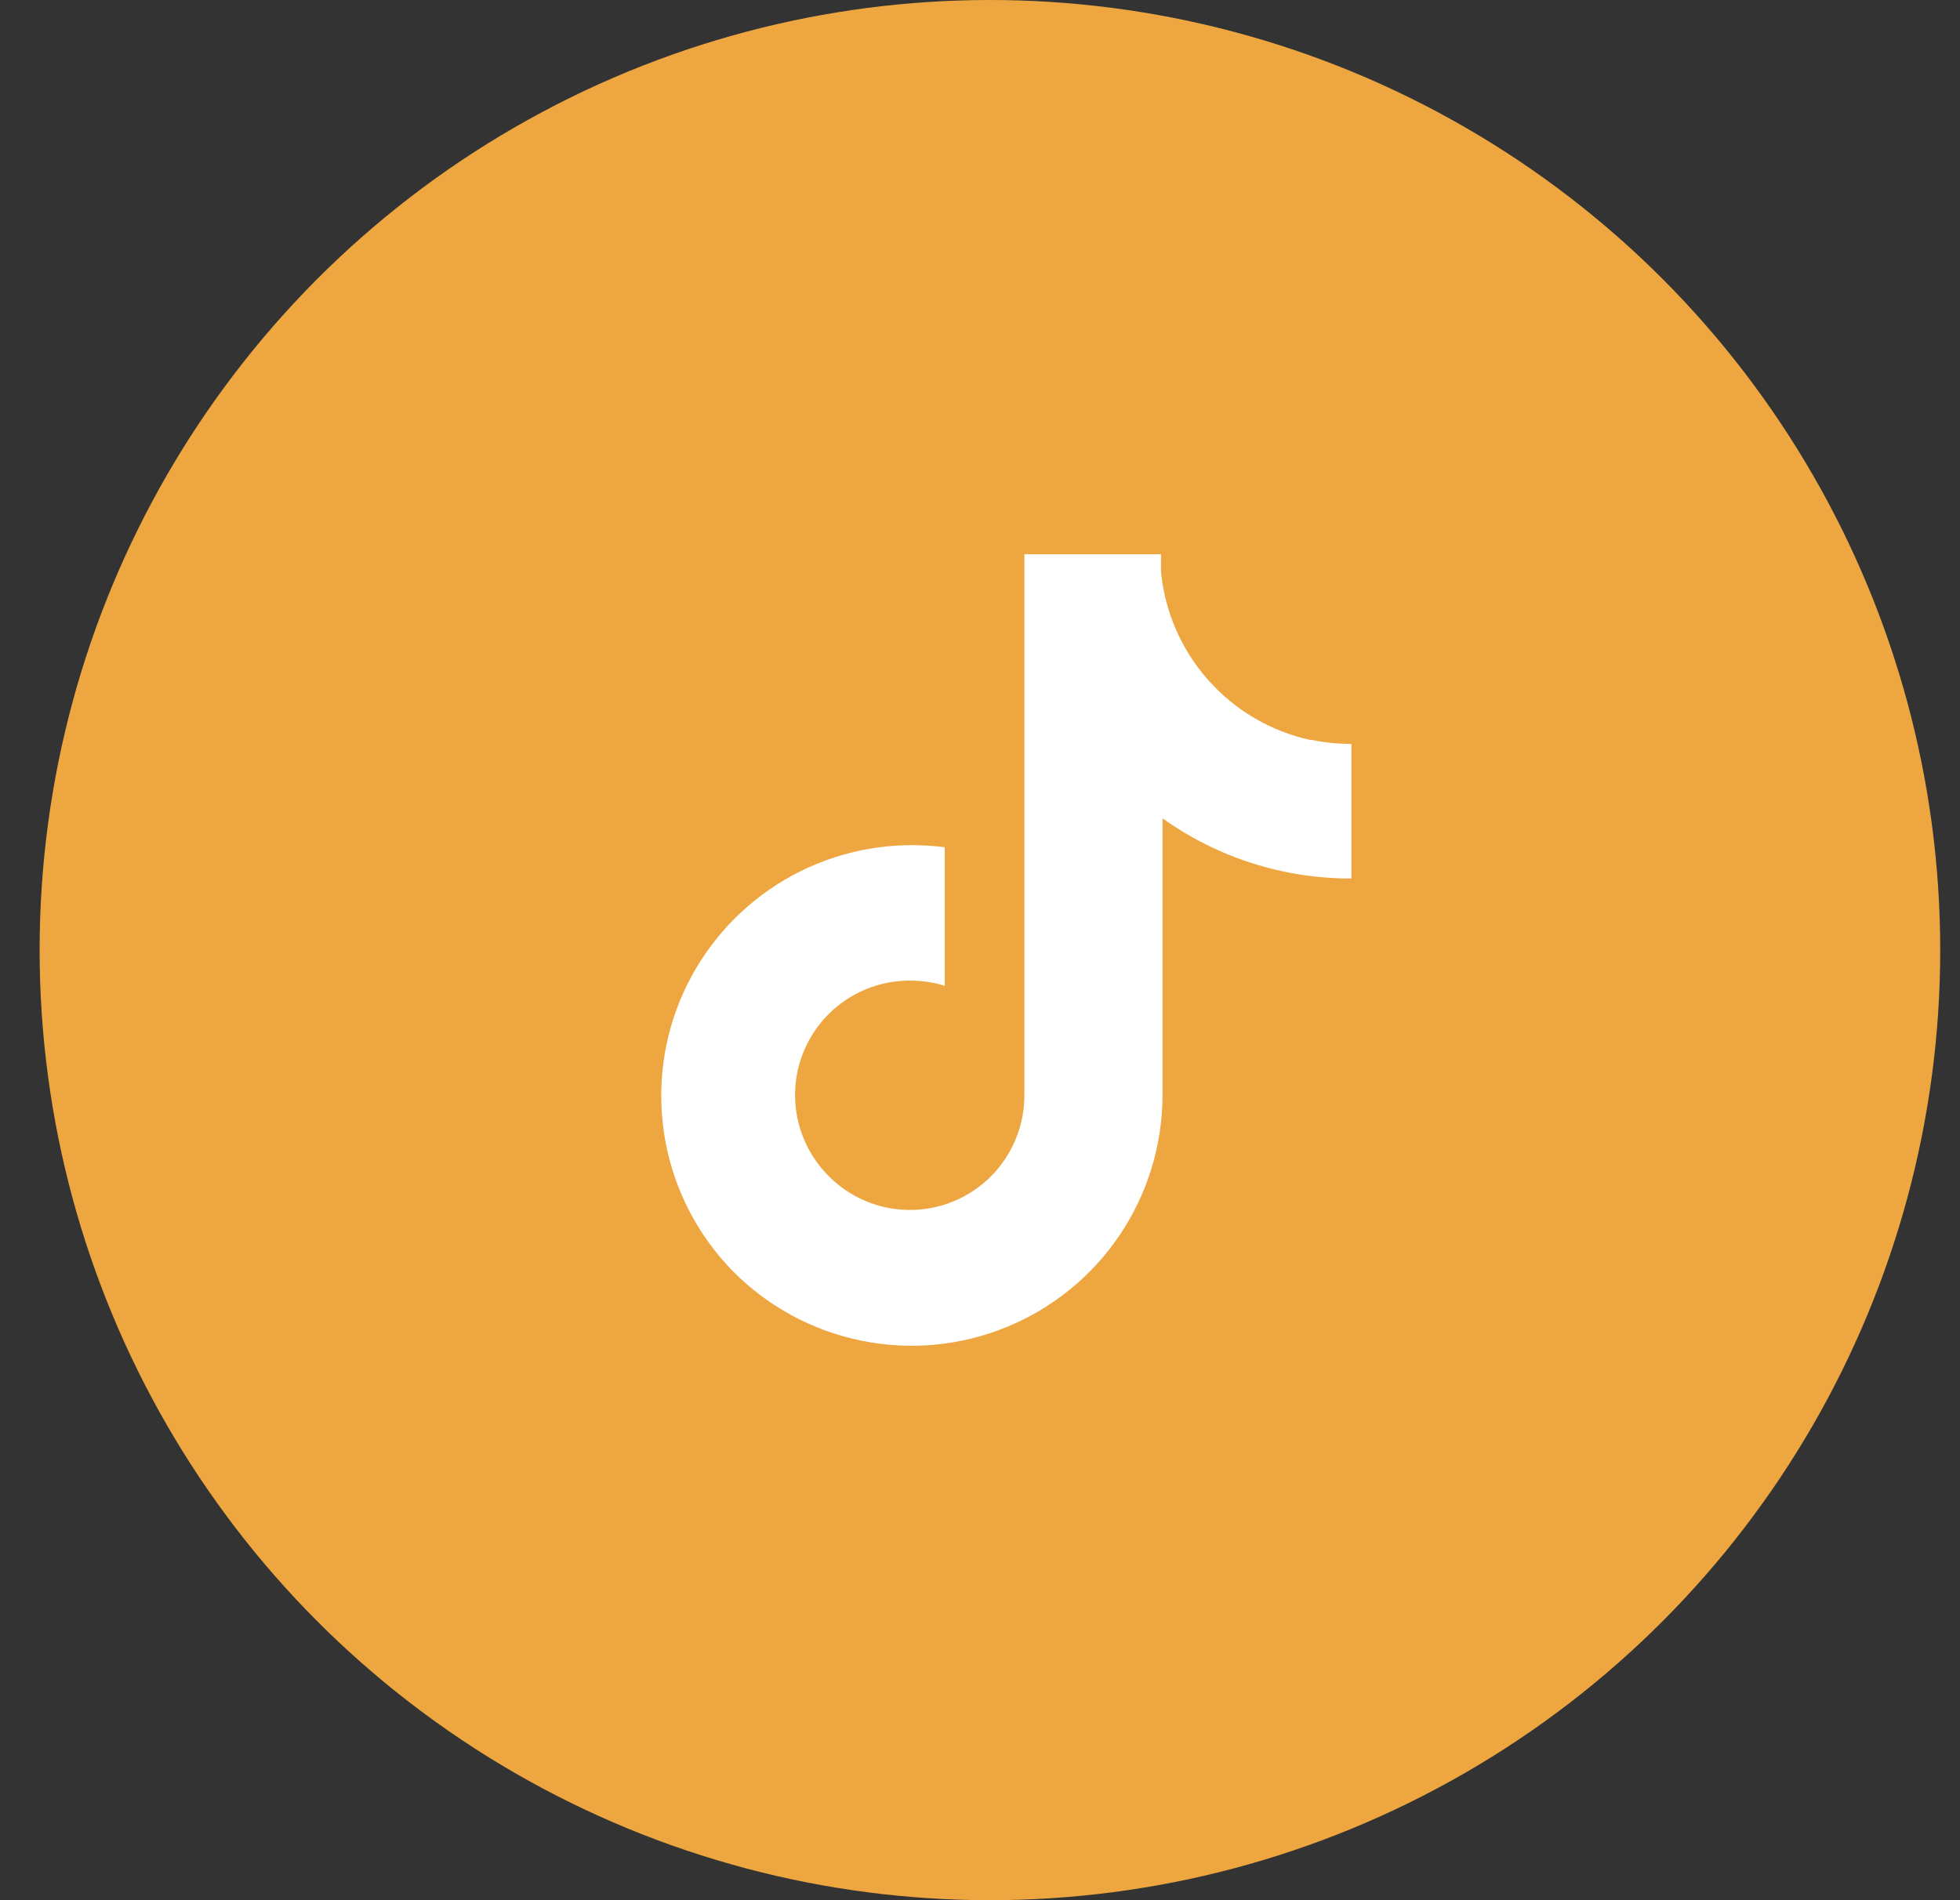 <svg width="33" height="32" viewBox="0 0 33 32" fill="none" xmlns="http://www.w3.org/2000/svg">
<rect x="0" y="0" width="33" height="32" fill="#333333" stroke="none"/>
<circle cx="16.667" cy="16" r="16" fill="#EEA640"/>
<path d="M22.06 12.461C21.395 12.315 20.794 11.962 20.343 11.453C19.891 10.944 19.613 10.305 19.547 9.627V9.334H17.247V18.447C17.247 18.852 17.12 19.246 16.884 19.574C16.648 19.903 16.315 20.148 15.931 20.277C15.548 20.405 15.134 20.409 14.748 20.289C14.362 20.169 14.023 19.93 13.78 19.607C13.562 19.321 13.429 18.98 13.395 18.622C13.361 18.264 13.428 17.904 13.589 17.582C13.749 17.26 13.996 16.99 14.302 16.801C14.608 16.612 14.961 16.513 15.32 16.514C15.519 16.513 15.717 16.542 15.907 16.601V14.267C15.686 14.24 15.463 14.229 15.24 14.234C14.42 14.256 13.623 14.517 12.949 14.984C12.274 15.452 11.751 16.106 11.442 16.866C11.134 17.627 11.054 18.461 11.212 19.266C11.37 20.072 11.76 20.813 12.333 21.401C12.921 21.998 13.673 22.407 14.494 22.576C15.315 22.746 16.167 22.667 16.943 22.35C17.719 22.034 18.384 21.494 18.852 20.799C19.32 20.104 19.571 19.285 19.573 18.447V13.781C20.501 14.443 21.613 14.798 22.753 14.794V12.527C22.529 12.528 22.306 12.506 22.087 12.461H22.06Z" fill="white"/>
</svg>
